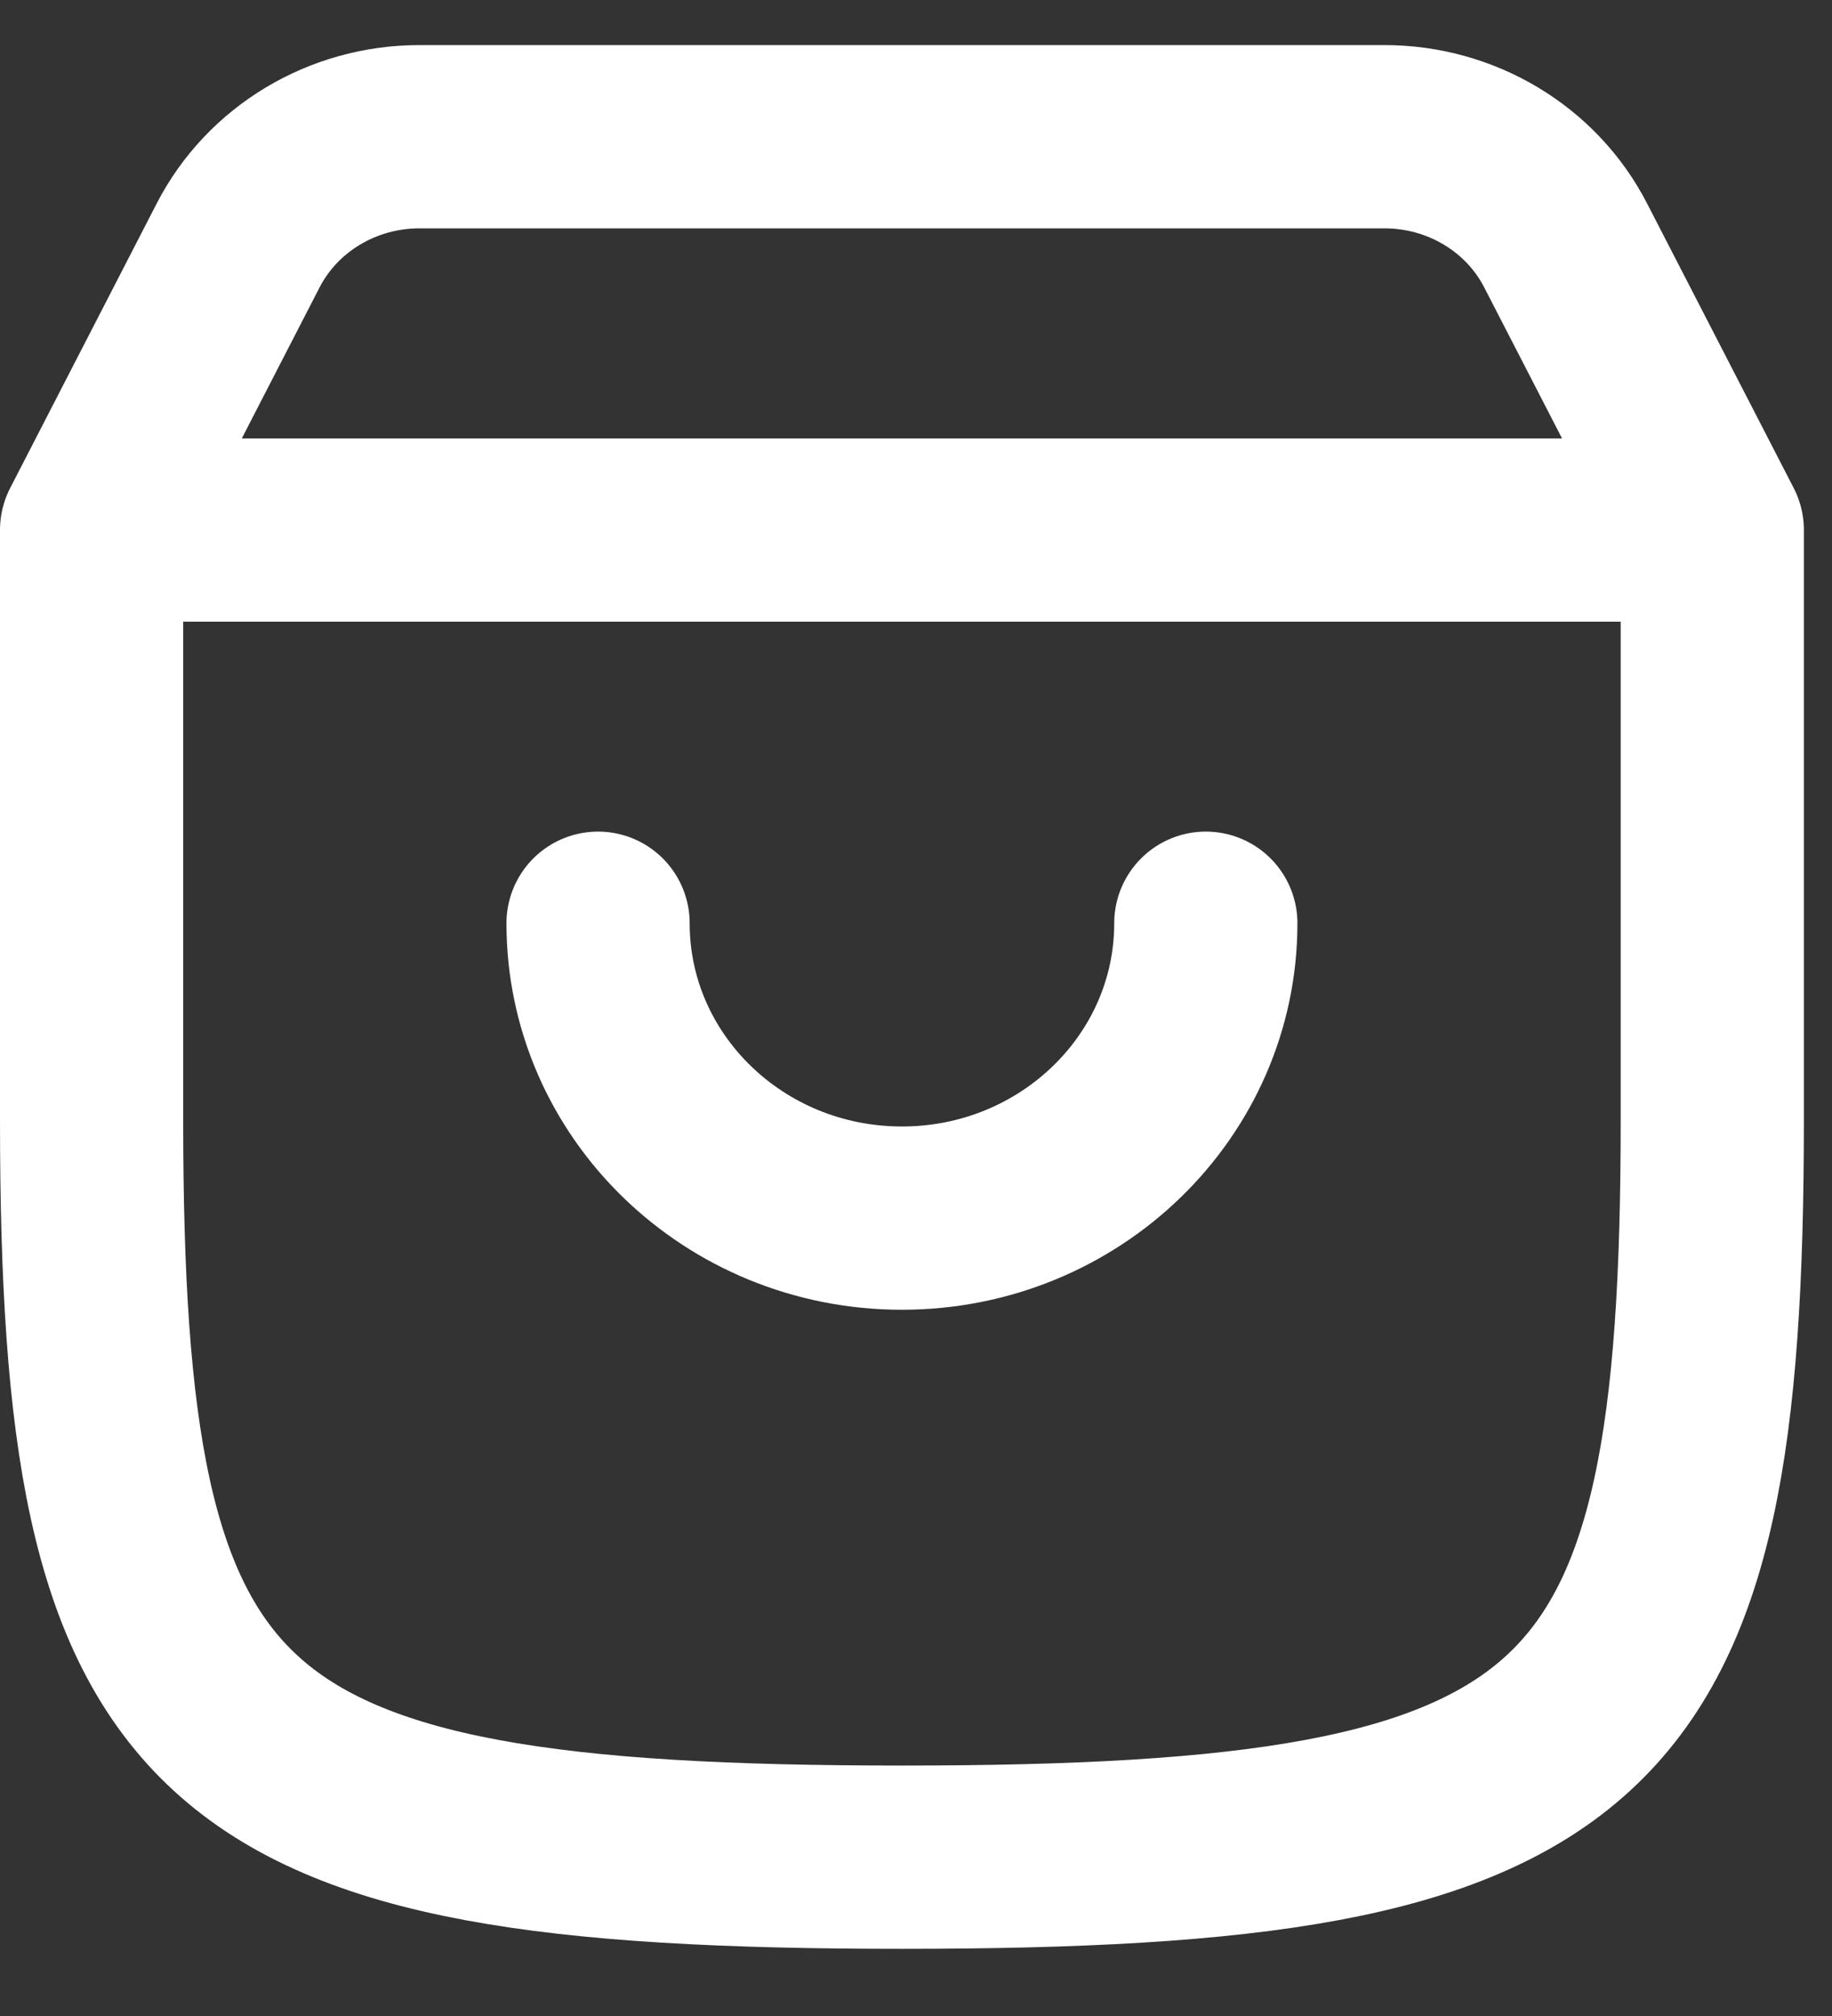 <svg width="20" height="22" viewBox="0 0 20 22" fill="none" xmlns="http://www.w3.org/2000/svg">
<rect x="0" y="0" width="20" height="22" fill="#333333" stroke="none"/>
<path d="M13.164 10.075C13.164 11.852 11.678 13.293 9.846 13.293C8.014 13.293 6.529 11.852 6.529 10.075M1 5.784H18.693M1 5.784V12.221C1 19.051 2.247 20.267 9.846 20.267C17.445 20.267 18.693 19.051 18.693 12.221V5.784M1 5.784L2.6 2.678C2.975 1.951 3.741 1.492 4.578 1.492H15.114C15.952 1.492 16.718 1.951 17.092 2.678L18.693 5.784" stroke="white" stroke-width="2" stroke-linecap="round" stroke-linejoin="round"/>
</svg>
